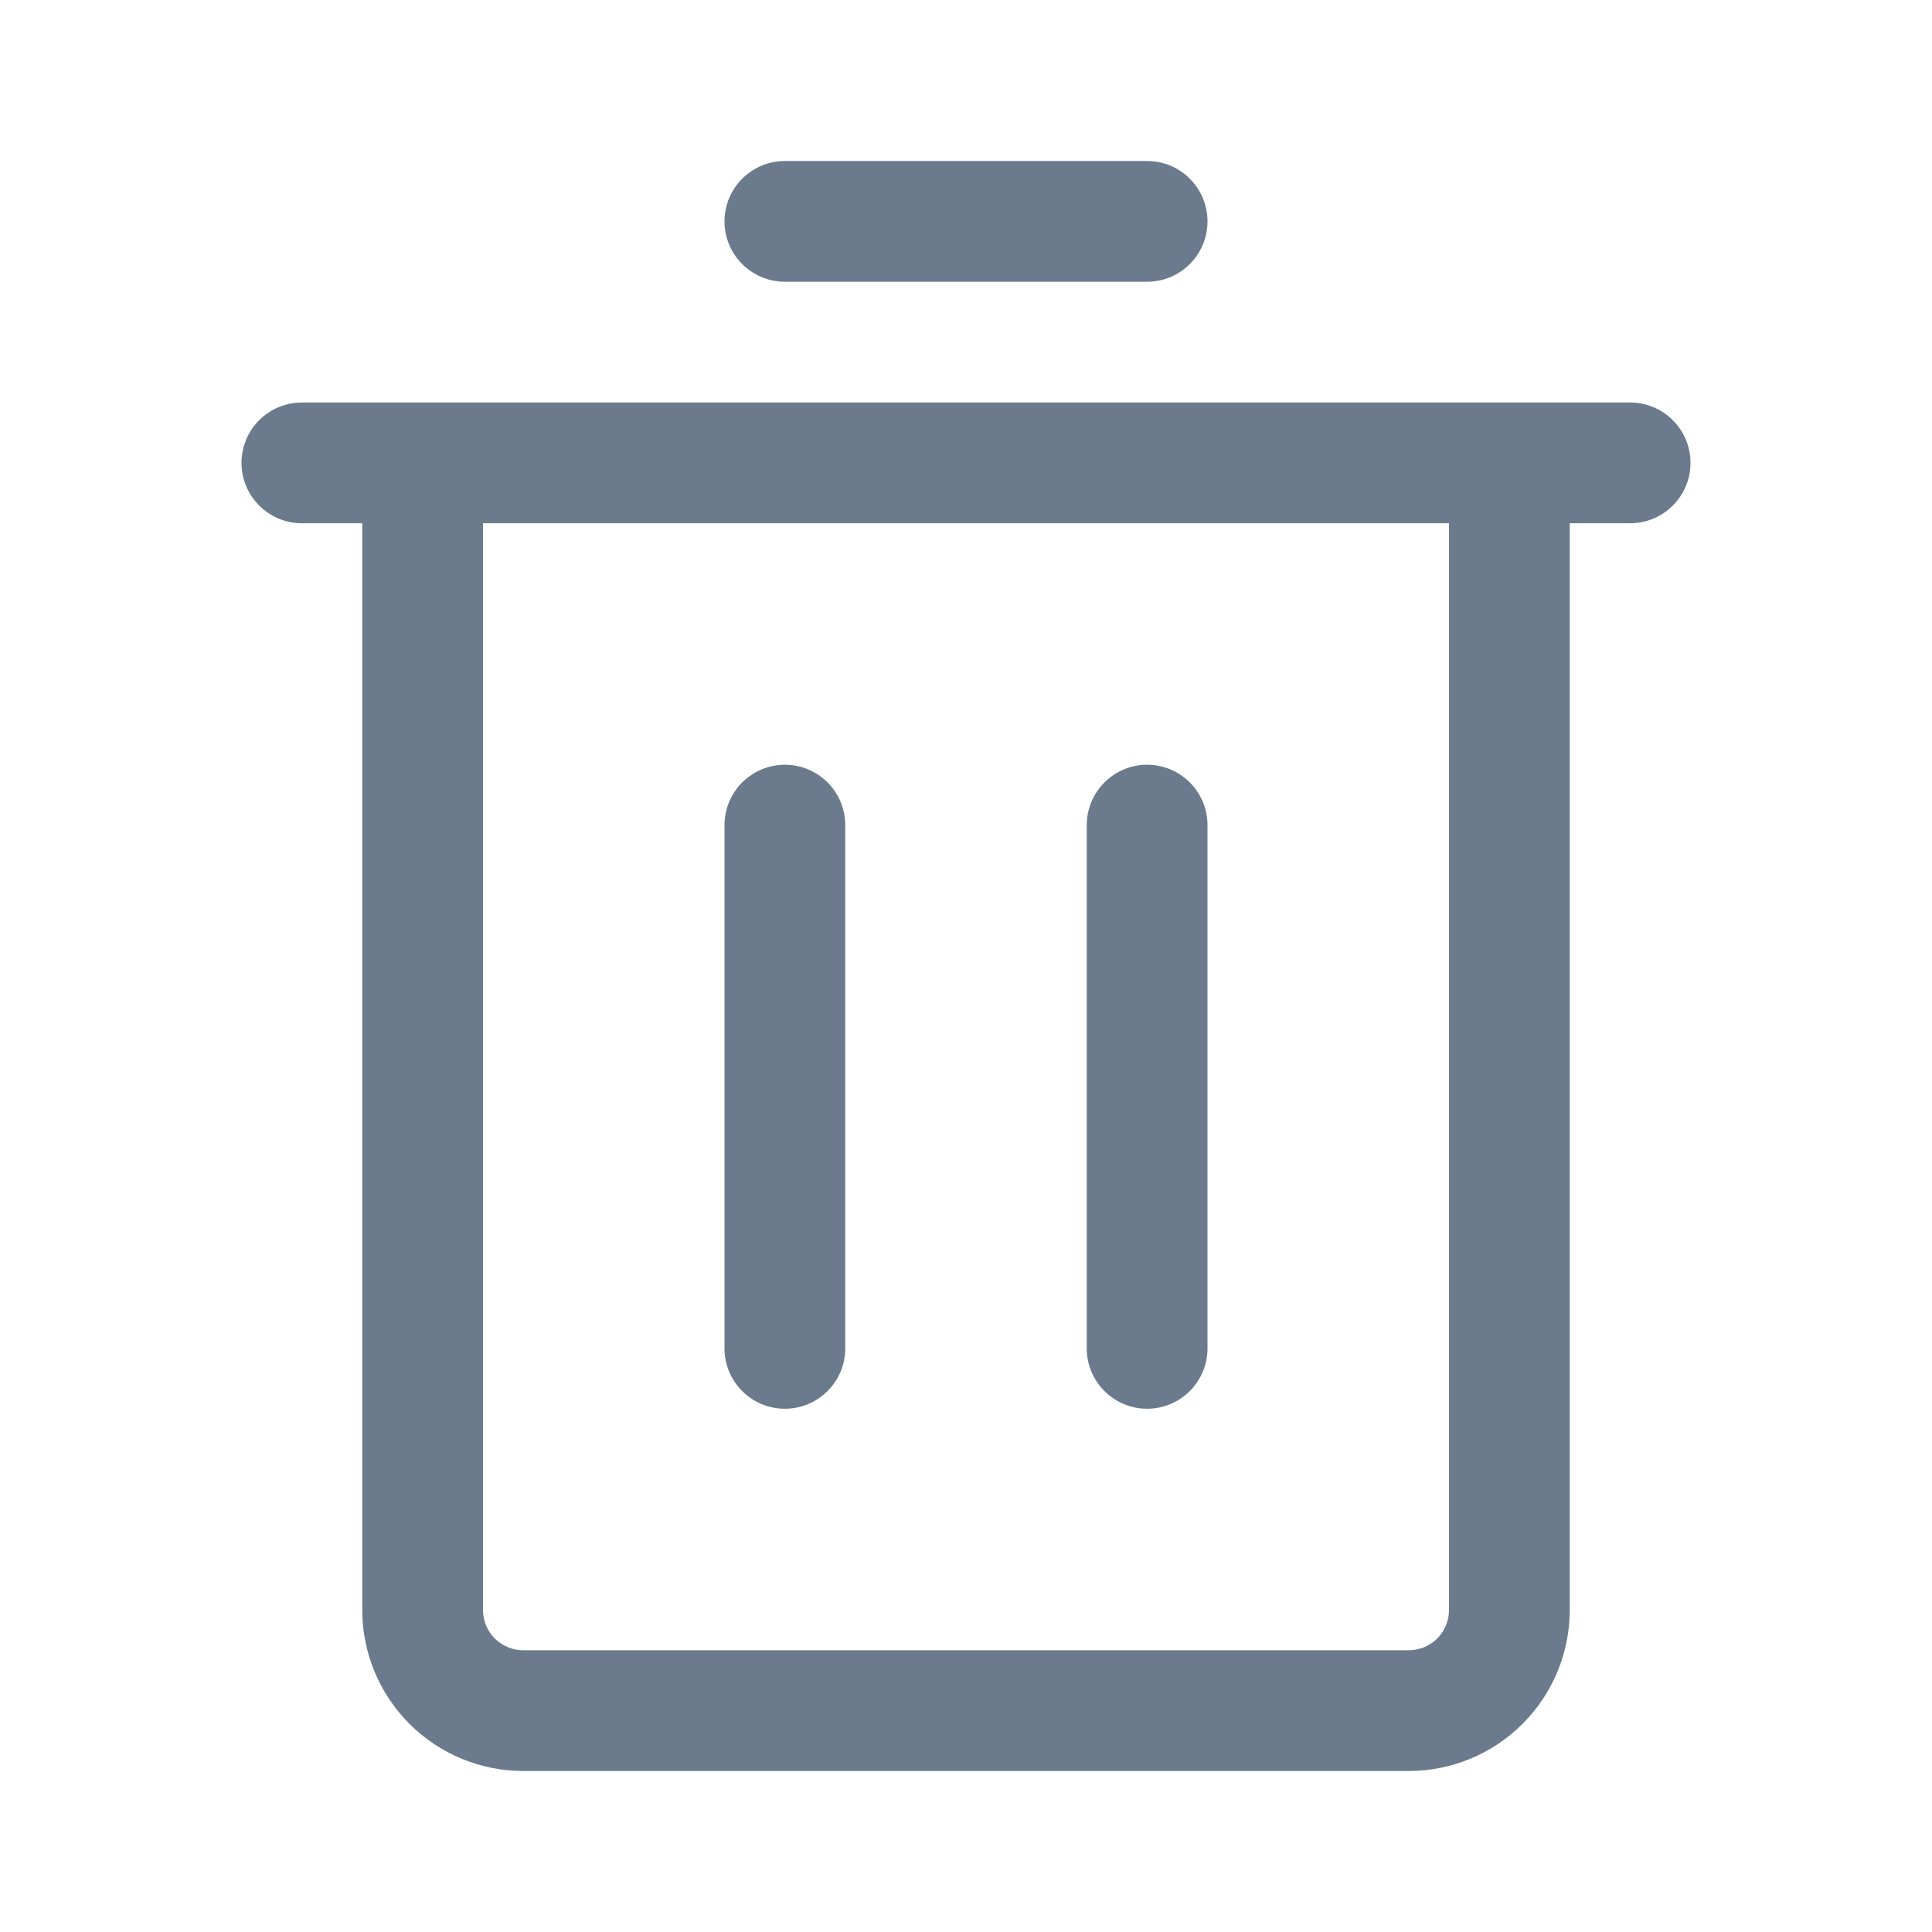 <?xml version="1.0" encoding="UTF-8"?>
<svg width="24px" height="24px" viewBox="0 0 24 24" version="1.1" xmlns="http://www.w3.org/2000/svg" xmlns:xlink="http://www.w3.org/1999/xlink">
    <title>删除备份 10</title>
    <g id="页面-1" stroke="none" stroke-width="1" fill="none" fill-rule="evenodd">
        <g id="建木自动化-首页" transform="translate(-442, -352)" fill="#6B7B8D" fill-rule="nonzero">
            <g id="编组-6" transform="translate(442, 352)">
                <path d="M20.25,6.5 L19.5,6.5 L19.5,20 C19.5,20.53 19.289,21.039 18.914,21.414 C18.539,21.789 18.03,22 17.5,22 L6.5,22 C5.97,22 5.461,21.789 5.086,21.414 C4.711,21.039 4.5,20.53 4.5,20 L4.5,6.5 L3.75,6.5 C3.336,6.5 3,6.164 3,5.75 C3,5.336 3.336,5 3.75,5 L20.25,5 C20.664,5 21,5.336 21,5.75 C21,6.164 20.664,6.5 20.25,6.5 Z M18,6.5 L6,6.5 L6,20 C6,20.133 6.053,20.26 6.146,20.354 C6.24,20.447 6.367,20.5 6.5,20.5 L17.5,20.5 C17.633,20.5 17.76,20.447 17.854,20.354 C17.947,20.26 18,20.133 18,20 L18,6.5 L18,6.5 Z M14.25,3.5 L9.75,3.5 C9.336,3.5 9,3.164 9,2.75 C9,2.336 9.336,2 9.75,2 L14.25,2 C14.664,2 15,2.336 15,2.75 C15,3.164 14.664,3.5 14.25,3.5 Z M14.25,17.5 C13.836,17.5 13.5,17.164 13.5,16.75 L13.5,10.25 C13.5,9.836 13.836,9.5 14.25,9.5 C14.664,9.5 15,9.836 15,10.25 L15,16.75 C15,17.164 14.664,17.5 14.25,17.5 Z M9.75,17.5 C9.336,17.5 9,17.164 9,16.75 L9,10.25 C9,9.836 9.336,9.5 9.75,9.5 C10.164,9.5 10.5,9.836 10.5,10.25 L10.5,16.75 C10.5,17.164 10.164,17.5 9.75,17.5 Z" id="形状"></path>
            </g>
        </g>
    </g>
</svg>